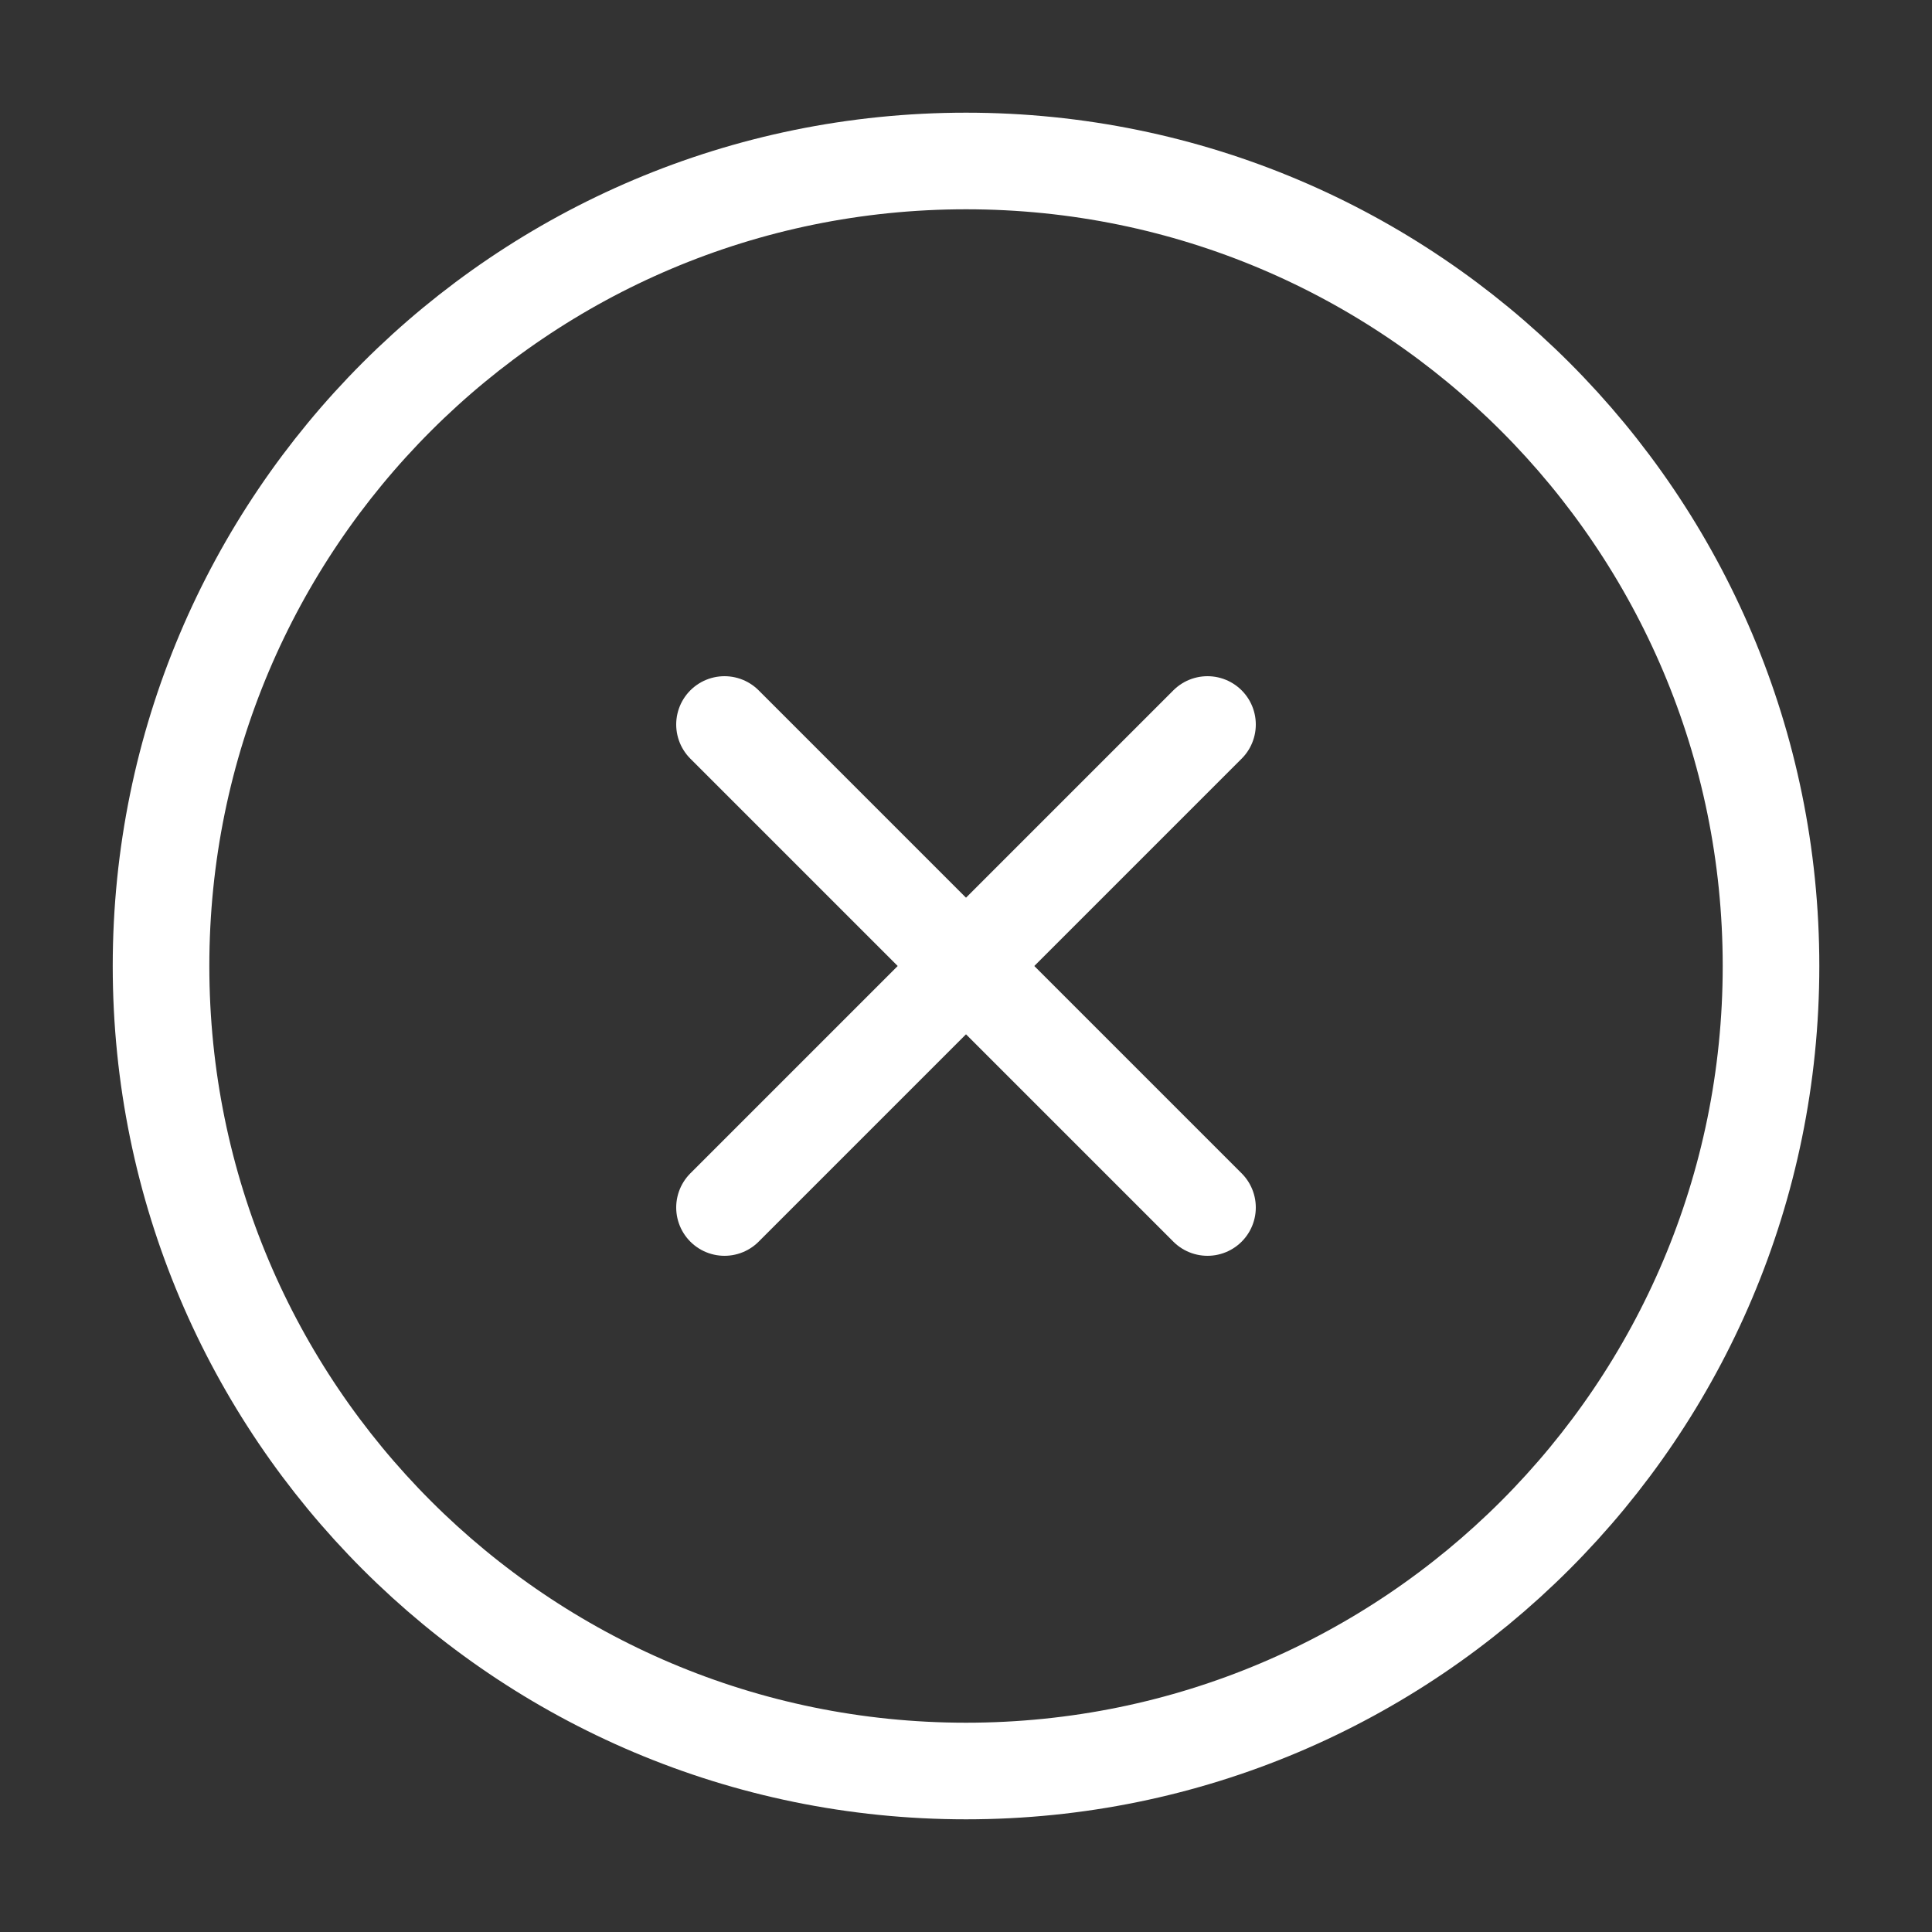 <svg width="40" height="40" viewBox="0 0 40 40" fill="none" xmlns="http://www.w3.org/2000/svg">
<rect x="0" y="0" width="40" height="40" fill="#333333" stroke="none"/>
<path d="M20.001 36.667C29.205 36.667 36.667 29.205 36.667 20C36.667 10.795 29.205 3.333 20.001 3.333C10.796 3.333 3.334 10.795 3.334 20C3.334 29.205 10.796 36.667 20.001 36.667Z" stroke="white" stroke-width="2" stroke-linecap="round" stroke-linejoin="round"/>
<path d="M25 15L15 25" stroke="white" stroke-width="2" stroke-linecap="round" stroke-linejoin="round"/>
<path d="M15 15L25 25" stroke="white" stroke-width="2" stroke-linecap="round" stroke-linejoin="round"/>
</svg>
